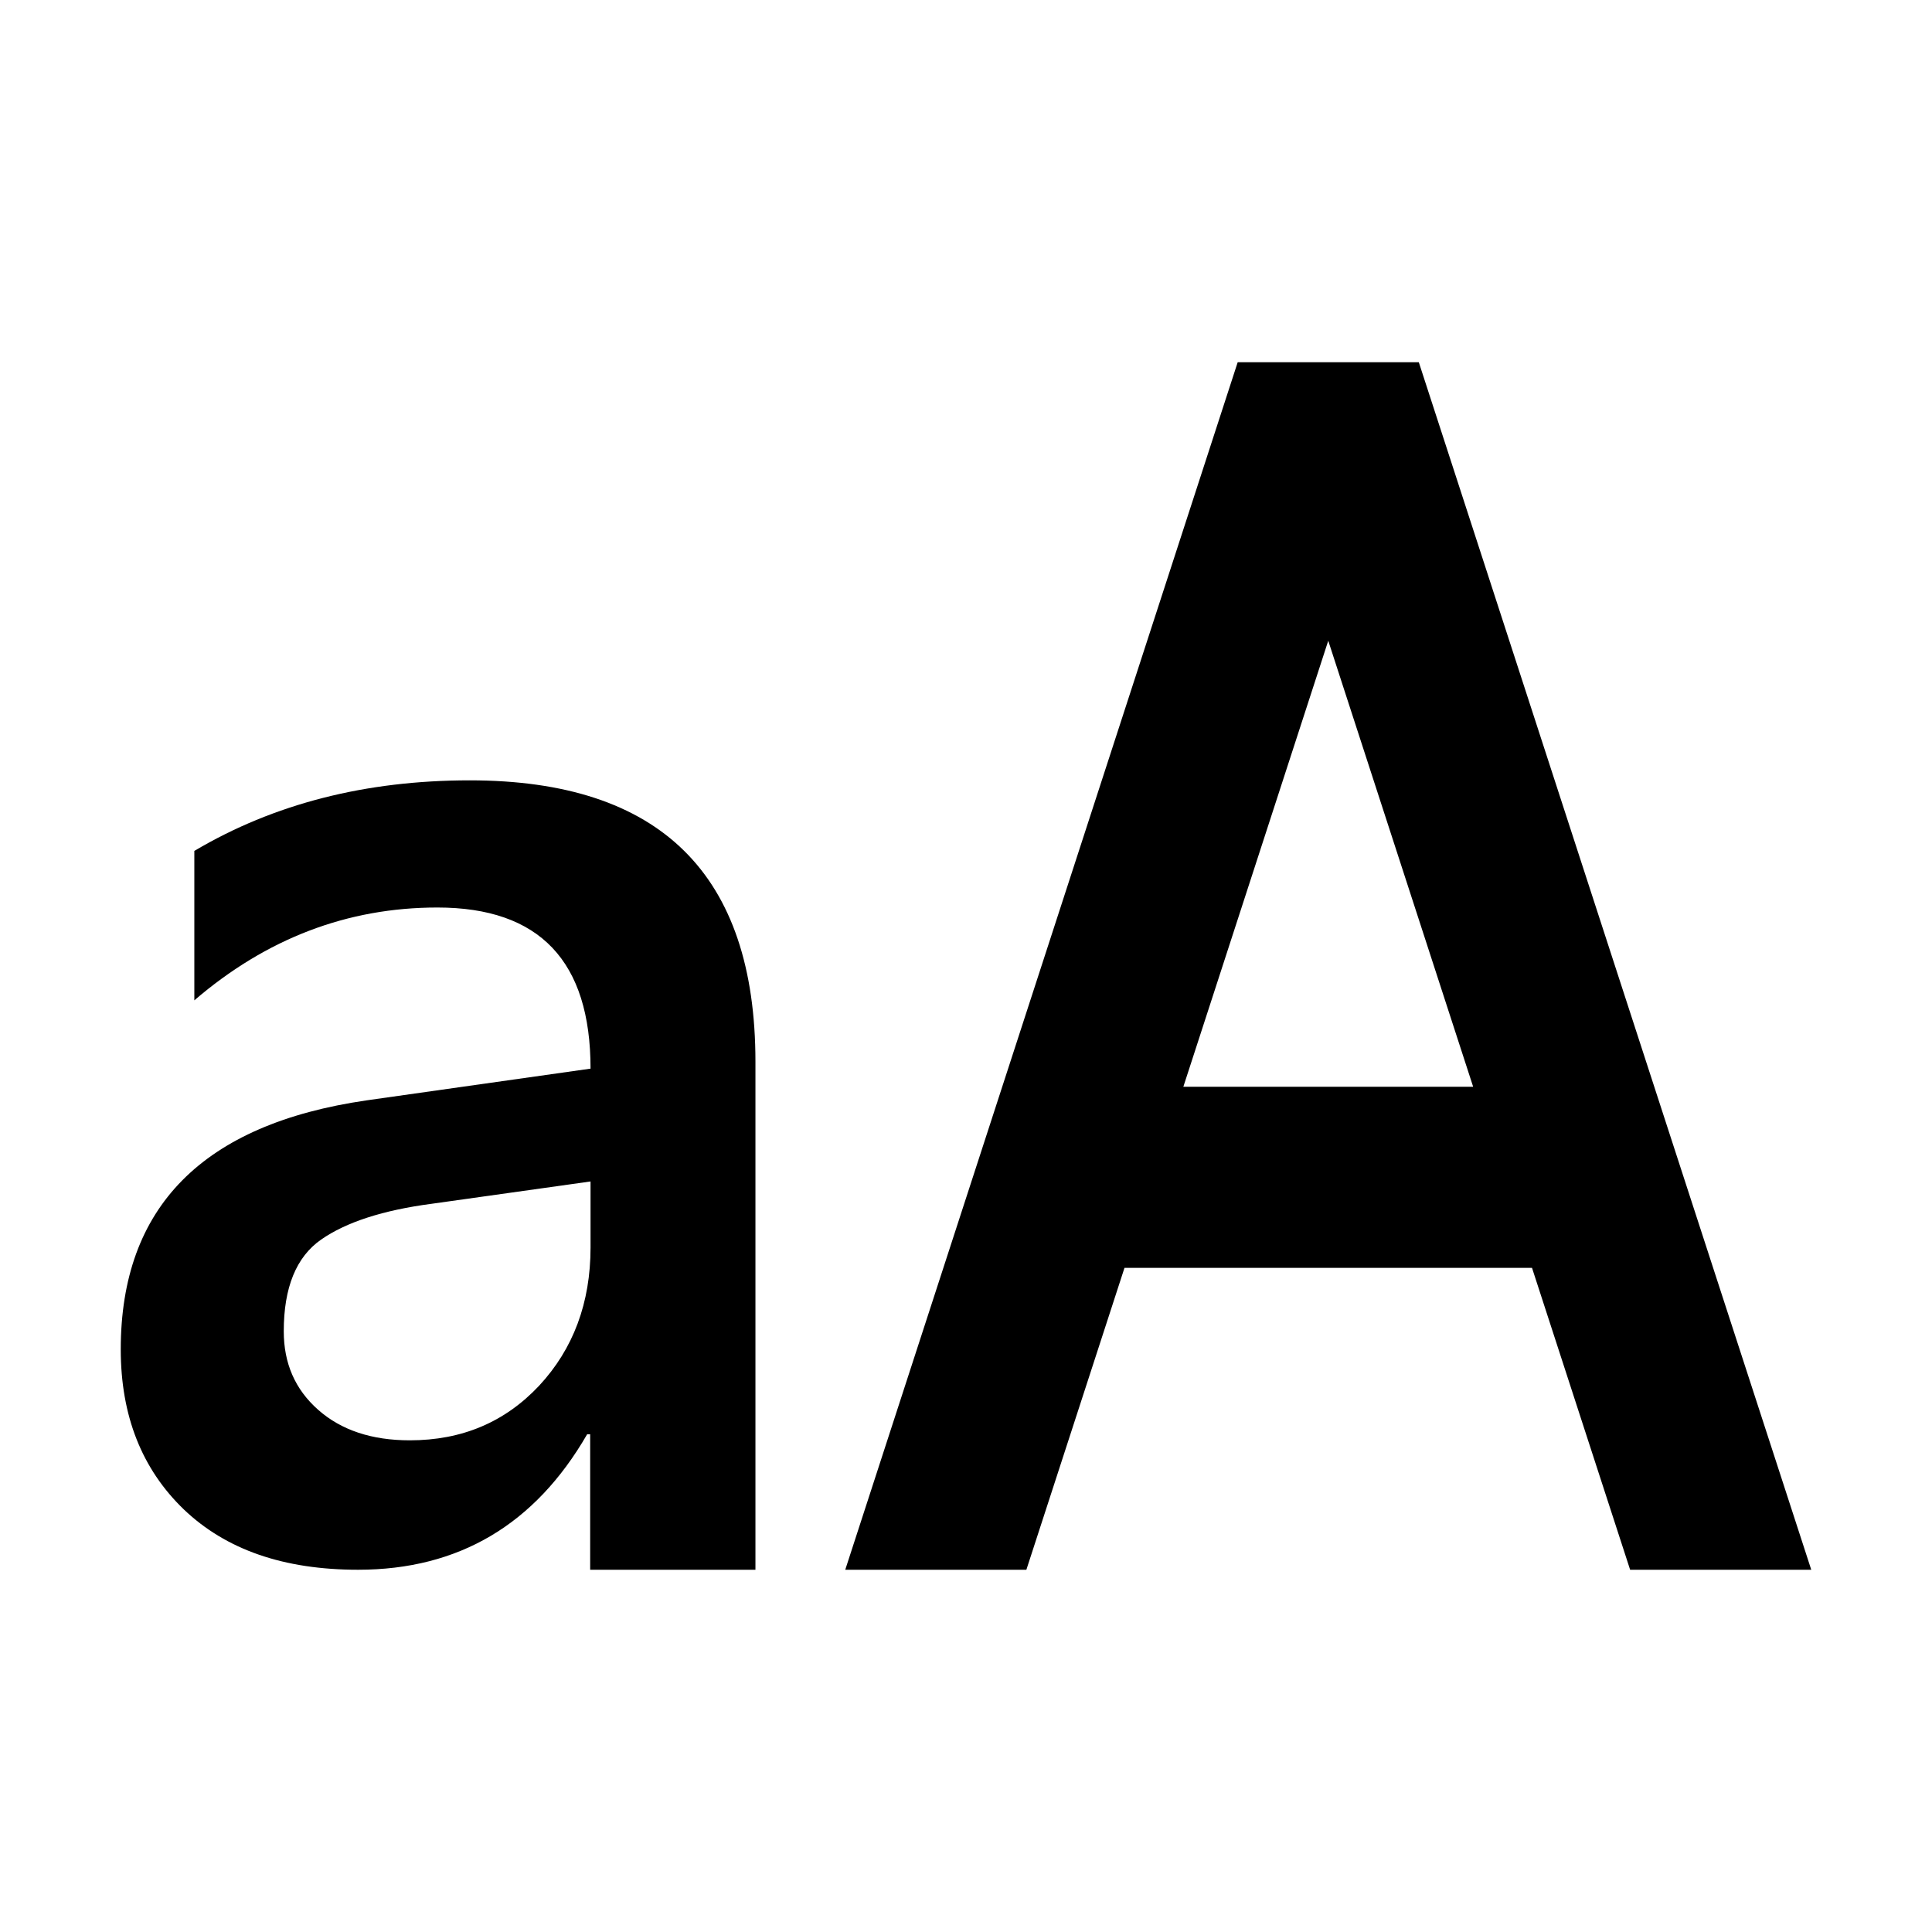 <?xml version="1.0" encoding="utf-8"?>
<!-- Generator: Adobe Illustrator 19.2.1, SVG Export Plug-In . SVG Version: 6.00 Build 0)  -->
<svg version="1.1" id="Layer_1" xmlns="http://www.w3.org/2000/svg" xmlns:xlink="http://www.w3.org/1999/xlink" x="0px" y="0px"
	 viewBox="0 0 512 512" style="enable-background:new 0 0 512 512;" xml:space="preserve">
<path d="M200.3,416h-43.9v-35.9h-0.8c-13.8,23.9-34,35.9-60.7,35.9c-19.7,0-35-5.3-46.2-16C37.6,389.3,32,375.2,32,357.6
	c0-37.7,21.7-59.7,65.2-66l59.3-8.4c0-28.5-13.5-42.7-40.6-42.7c-23.8,0-45.3,8.2-64.4,24.6v-39.6c21.1-12.5,45.4-18.7,73-18.7
	c50.5,0,75.7,24.9,75.7,74.6V416H200.3z M156.5,313.1l-42,5.9c-13,1.7-22.8,4.9-29.4,9.5s-9.9,12.7-9.9,24.3c0,8.5,3,15.4,9.1,20.8
	s14.2,8.1,24.3,8.1c13.8,0,25.2-4.8,34.3-14.5c9-9.7,13.6-21.9,13.6-36.6V313.1z M432,416h48L376,96h-48L224,416h48l26-80h108
	L432,416z M313.6,288L352,169.8L390.4,288H313.6z"/>
</svg>
